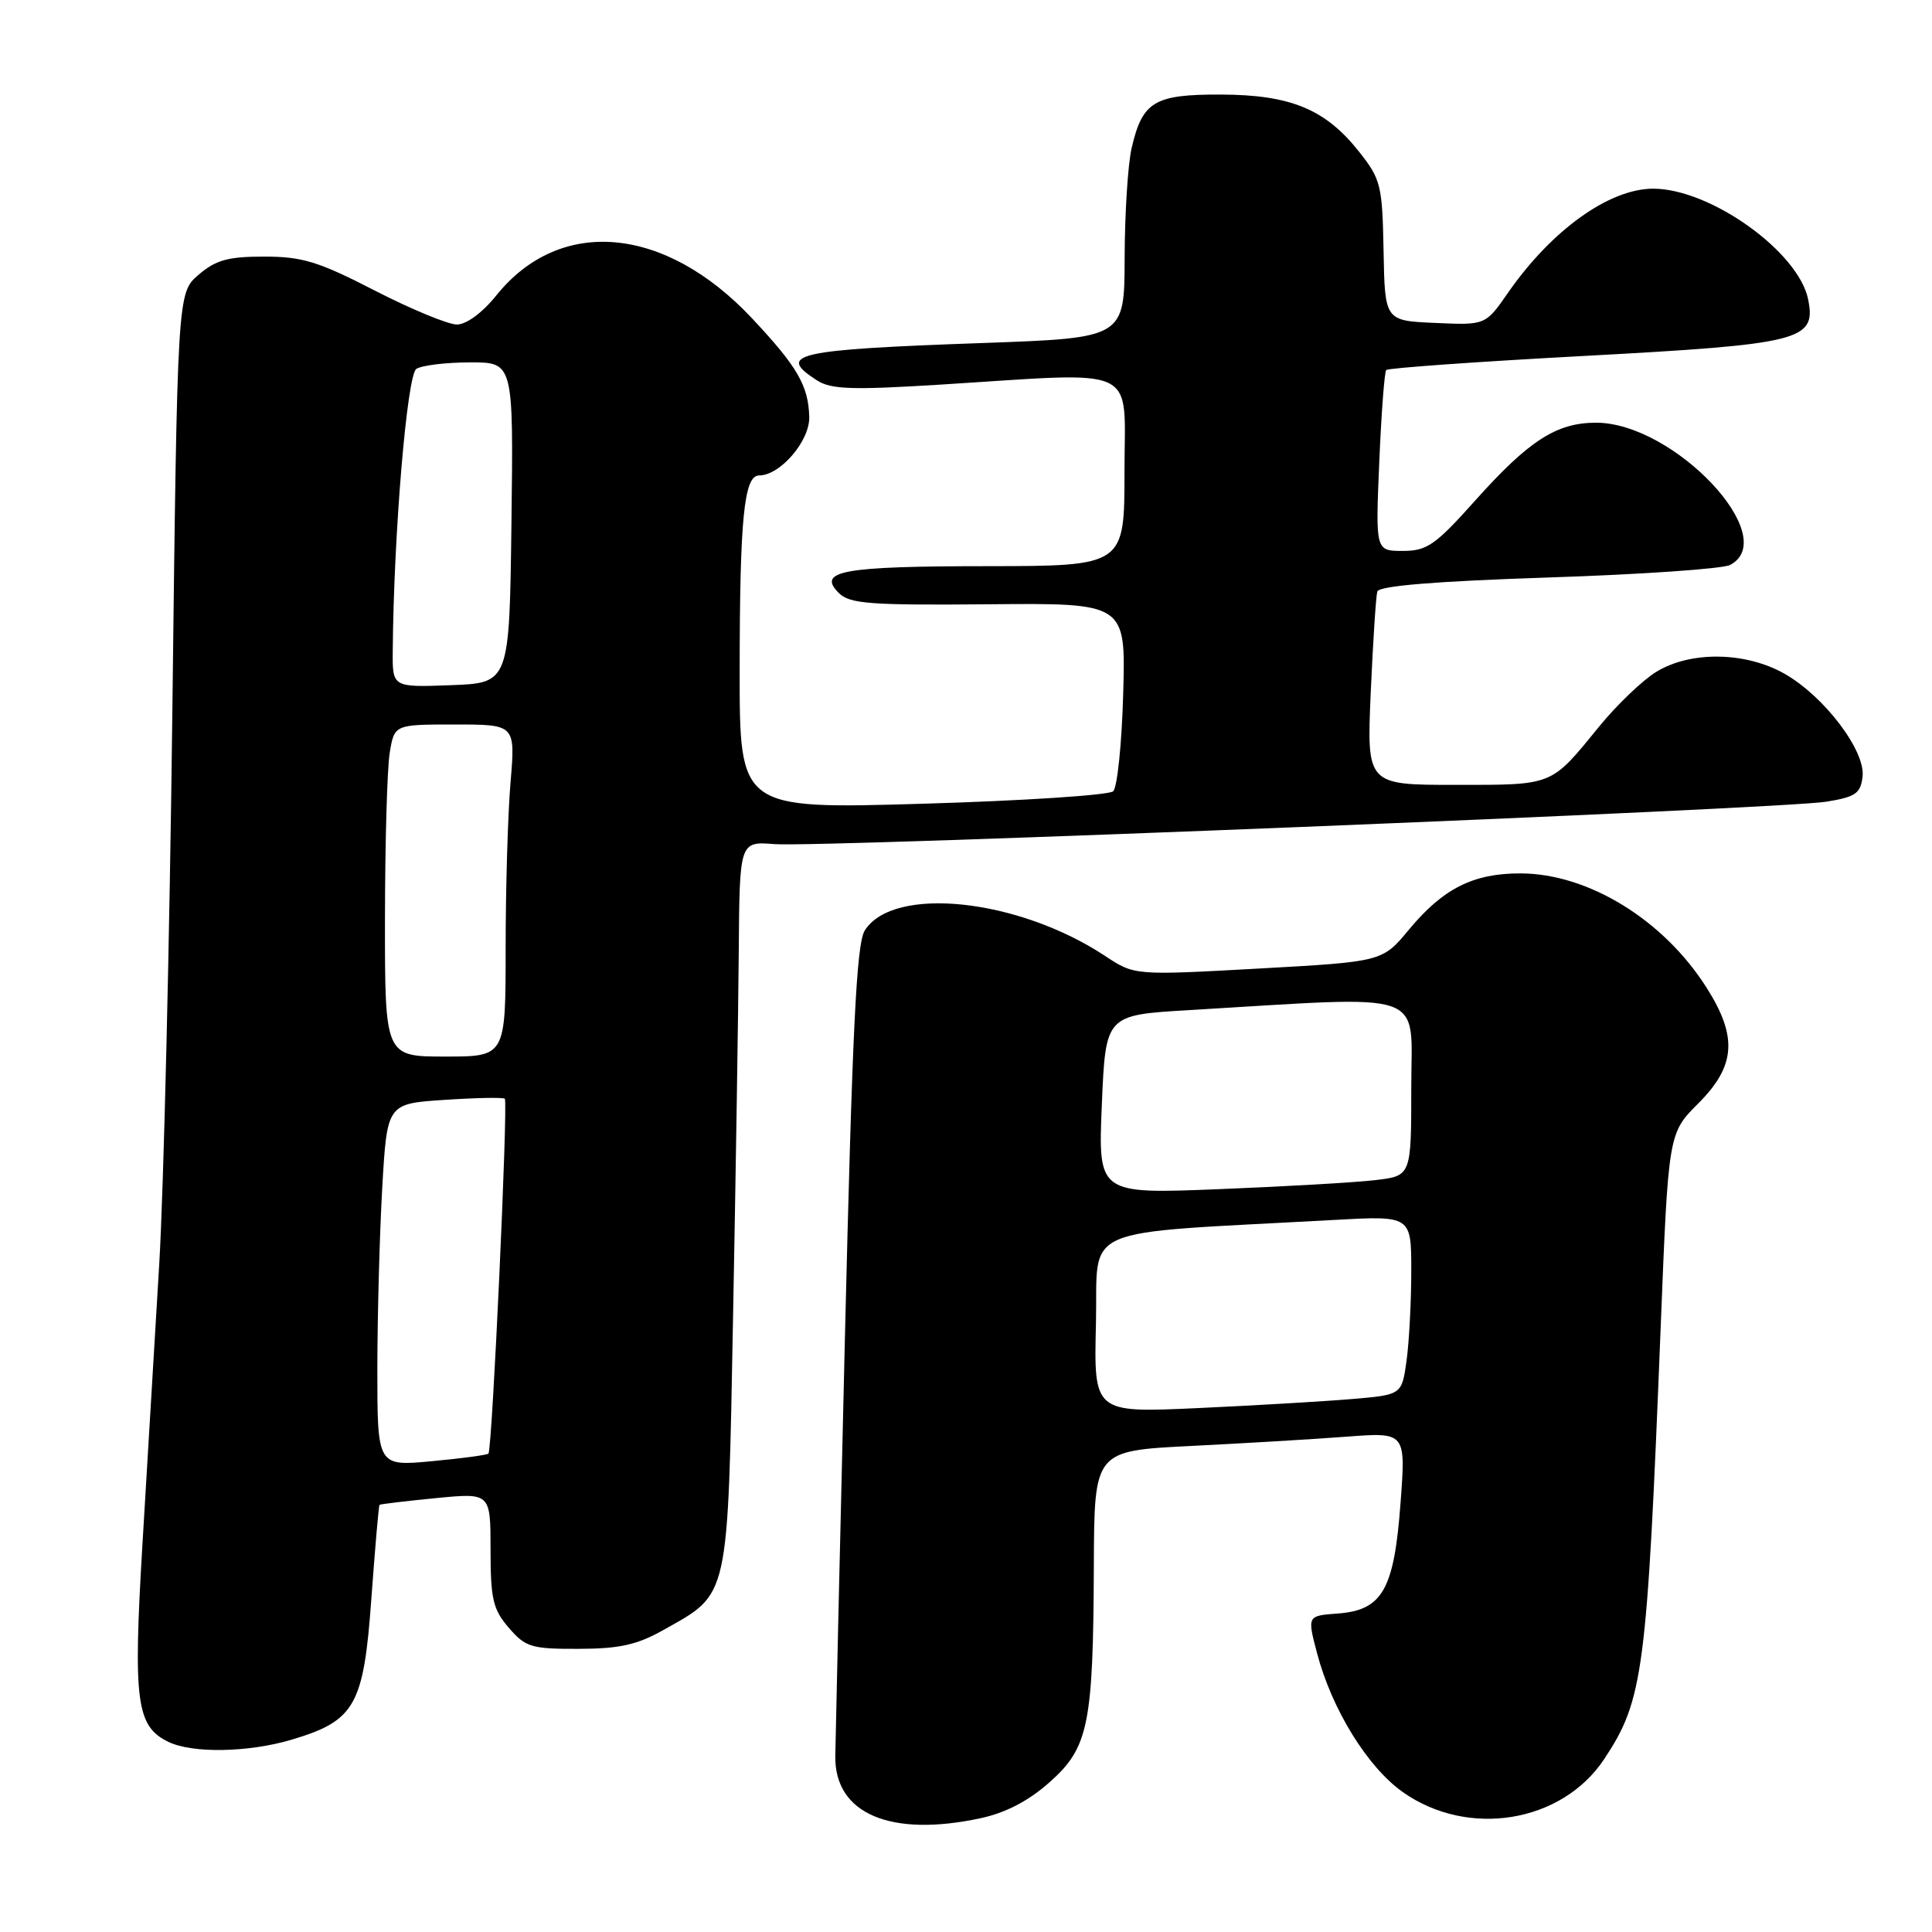 <?xml version="1.0" encoding="UTF-8" standalone="no"?>
<!DOCTYPE svg PUBLIC "-//W3C//DTD SVG 1.1//EN" "http://www.w3.org/Graphics/SVG/1.1/DTD/svg11.dtd" >
<svg xmlns="http://www.w3.org/2000/svg" xmlns:xlink="http://www.w3.org/1999/xlink" version="1.1" viewBox="0 0 256 256">
 <g >
 <path fill="currentColor"
d=" M 129.90 240.93 C 133.26 240.21 136.28 238.64 139.08 236.15 C 144.24 231.57 144.86 228.54 144.94 207.37 C 145.00 192.24 145.00 192.24 157.75 191.60 C 164.76 191.25 174.05 190.70 178.39 190.37 C 186.28 189.77 186.28 189.77 185.58 199.13 C 184.73 210.64 183.19 213.36 177.25 213.80 C 173.21 214.10 173.21 214.10 174.52 219.07 C 176.48 226.50 181.19 234.13 185.85 237.44 C 194.51 243.58 206.96 241.55 212.57 233.08 C 217.76 225.23 218.23 221.65 220.05 175.83 C 221.07 150.16 221.07 150.16 225.04 146.20 C 229.99 141.24 230.27 137.39 226.13 130.87 C 220.43 121.88 210.45 115.75 201.48 115.73 C 195.22 115.71 191.22 117.73 186.69 123.18 C 183.17 127.43 183.17 127.43 166.75 128.34 C 150.33 129.25 150.33 129.25 146.42 126.66 C 134.89 119.05 118.39 117.30 114.59 123.29 C 113.48 125.04 112.94 136.26 111.95 177.50 C 111.27 206.10 110.70 230.95 110.68 232.73 C 110.60 240.33 117.99 243.48 129.90 240.93 Z  M 38.63 230.52 C 47.06 228.01 48.19 226.01 49.21 211.79 C 49.70 205.08 50.18 199.50 50.29 199.40 C 50.41 199.30 53.76 198.90 57.75 198.51 C 65.00 197.80 65.00 197.80 65.00 205.34 C 65.00 211.88 65.32 213.26 67.42 215.69 C 69.63 218.26 70.41 218.50 76.67 218.48 C 82.07 218.47 84.42 217.95 87.91 215.98 C 96.70 211.04 96.42 212.32 97.14 174.18 C 97.49 155.66 97.83 133.97 97.89 125.99 C 98.00 111.49 98.00 111.49 102.63 111.85 C 108.62 112.33 236.09 107.19 242.00 106.23 C 245.88 105.60 246.54 105.14 246.80 102.90 C 247.20 99.48 241.71 92.25 236.45 89.27 C 231.28 86.34 223.96 86.24 219.42 89.05 C 217.60 90.18 214.20 93.44 211.87 96.30 C 205.44 104.19 205.92 104.00 192.86 104.00 C 181.10 104.00 181.10 104.00 181.63 91.75 C 181.93 85.01 182.32 79.00 182.50 78.38 C 182.73 77.63 190.14 77.02 205.17 76.52 C 217.45 76.12 228.29 75.37 229.25 74.86 C 236.13 71.21 221.84 56.03 211.50 56.01 C 206.24 56.01 202.59 58.36 195.42 66.38 C 190.19 72.23 189.08 73.00 185.88 73.00 C 182.26 73.00 182.26 73.00 182.76 61.25 C 183.03 54.79 183.45 49.29 183.68 49.03 C 183.92 48.77 195.67 47.93 209.80 47.17 C 238.71 45.61 240.67 45.12 239.59 39.68 C 238.32 33.36 226.63 25.00 219.05 25.00 C 213.22 25.01 205.59 30.49 199.82 38.79 C 196.84 43.09 196.84 43.09 190.17 42.79 C 183.50 42.50 183.50 42.50 183.33 33.24 C 183.17 24.54 182.97 23.75 180.09 20.11 C 175.62 14.46 171.01 12.56 161.79 12.53 C 152.95 12.50 151.38 13.44 149.95 19.61 C 149.45 21.75 149.04 28.29 149.02 34.14 C 149.00 44.78 149.00 44.78 130.25 45.45 C 105.37 46.33 102.81 46.90 108.25 50.40 C 110.11 51.60 112.91 51.69 124.50 50.97 C 151.40 49.29 149.00 48.16 149.00 62.50 C 149.00 75.00 149.00 75.00 130.75 75.02 C 111.59 75.03 108.22 75.65 111.15 78.58 C 112.59 80.01 115.26 80.21 130.99 80.07 C 149.17 79.90 149.17 79.90 148.83 91.90 C 148.65 98.50 148.05 104.33 147.50 104.85 C 146.95 105.36 135.59 106.11 122.25 106.50 C 98.00 107.21 98.00 107.21 98.01 88.86 C 98.02 68.67 98.59 63.00 100.58 63.00 C 103.39 63.00 107.32 58.41 107.23 55.23 C 107.11 51.08 105.65 48.57 99.60 42.13 C 88.08 29.88 74.19 28.66 65.76 39.15 C 63.92 41.44 61.80 43.00 60.54 43.00 C 59.37 43.00 54.47 40.97 49.66 38.50 C 42.21 34.66 40.05 34.00 35.01 34.00 C 30.22 34.00 28.59 34.45 26.31 36.41 C 23.50 38.82 23.50 38.82 22.84 94.16 C 22.48 124.60 21.69 157.60 21.10 167.50 C 20.50 177.40 19.50 194.14 18.87 204.71 C 17.63 225.49 18.06 228.75 22.32 230.81 C 25.50 232.35 32.91 232.22 38.63 230.52 Z  M 145.22 175.35 C 145.53 162.13 142.27 163.55 176.75 161.65 C 187.00 161.08 187.00 161.08 187.00 168.40 C 187.00 172.43 186.72 177.77 186.38 180.27 C 185.75 184.82 185.75 184.82 179.13 185.38 C 175.48 185.69 166.30 186.23 158.72 186.58 C 144.93 187.21 144.93 187.21 145.22 175.35 Z  M 146.00 146.35 C 146.50 134.50 146.50 134.50 157.50 133.85 C 189.71 131.94 187.00 131.00 187.00 144.10 C 187.00 155.81 187.00 155.81 182.25 156.37 C 179.64 156.68 170.30 157.22 161.50 157.57 C 145.50 158.21 145.50 158.21 146.00 146.35 Z  M 50.00 181.39 C 50.01 174.30 50.30 163.49 50.65 157.37 C 51.29 146.24 51.29 146.24 58.90 145.74 C 63.08 145.46 66.67 145.39 66.89 145.59 C 67.34 146.00 65.22 192.12 64.72 192.61 C 64.53 192.80 61.15 193.25 57.19 193.62 C 50.00 194.29 50.00 194.29 50.00 181.39 Z  M 51.01 121.75 C 51.02 111.71 51.30 101.81 51.64 99.75 C 52.26 96.00 52.26 96.00 60.28 96.00 C 68.29 96.00 68.29 96.00 67.65 103.65 C 67.29 107.86 67.00 117.76 67.00 125.65 C 67.00 140.00 67.00 140.00 59.00 140.00 C 51.00 140.00 51.00 140.00 51.01 121.75 Z  M 52.04 86.29 C 52.16 70.84 53.93 49.66 55.17 48.88 C 55.90 48.41 59.10 48.02 62.27 48.02 C 68.04 48.00 68.04 48.00 67.77 69.25 C 67.50 90.50 67.50 90.50 59.75 90.79 C 52.00 91.08 52.00 91.08 52.04 86.29 Z "/>
</g>
</svg>